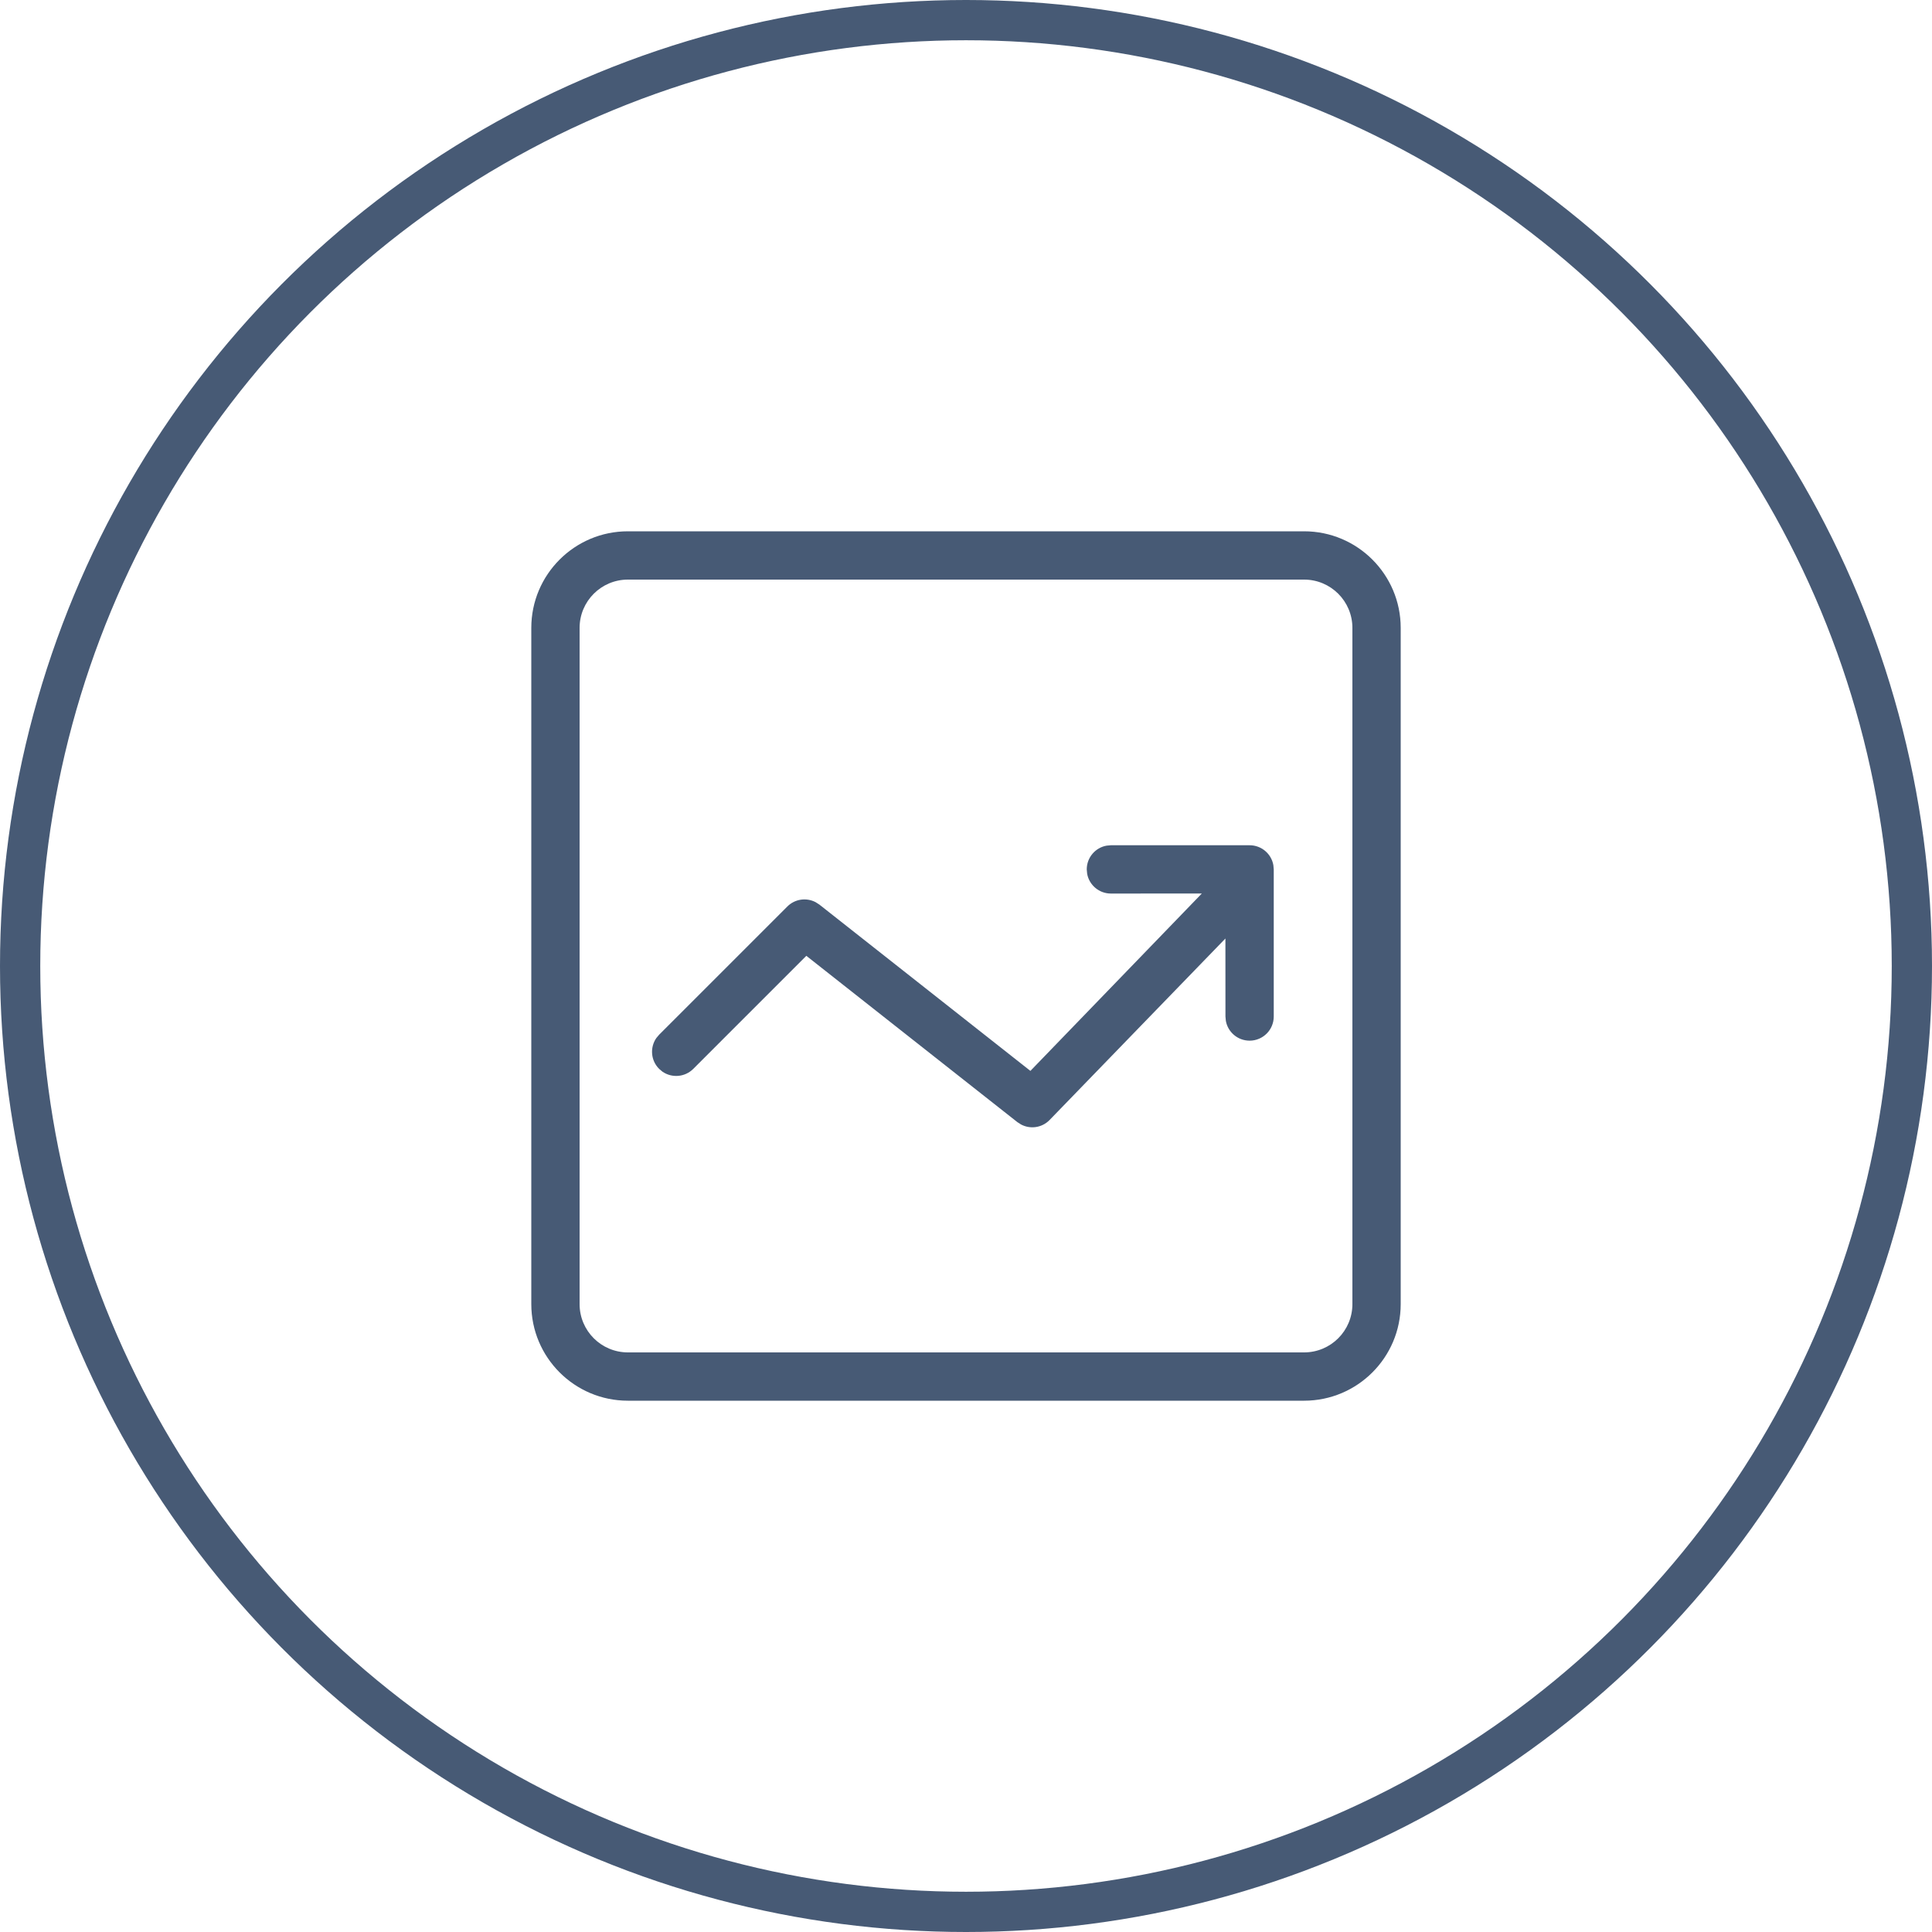 <svg xmlns="http://www.w3.org/2000/svg" width="48" height="48" viewBox="0 0 48 48">
    <g fill="none" fill-rule="evenodd">
        <g>
            <g>
                <g>
                    <g>
                        <g stroke="#475A75" transform="translate(-146 -248) translate(96 160) translate(32 88) translate(18)">
                            <circle cx="24" cy="24" r="23.5"/>
                        </g>
                        <g fill="#475A75">
                            <path d="M22.8 3.6c1.325 0 2.4 1.075 2.4 2.4v16.8c0 1.325-1.075 2.4-2.4 2.4H6c-1.325 0-2.4-1.075-2.4-2.4V6c0-1.325 1.075-2.4 2.4-2.4zm0 1.2H6c-.663 0-1.2.537-1.2 1.2v16.8c0 .663.537 1.2 1.2 1.2h16.8c.663 0 1.2-.537 1.2-1.2V6c0-.663-.537-1.2-1.2-1.2zm-1.354 6.6c.294 0 .54.212.59.492l.01.108v3.655c0 .332-.269.6-.6.6-.295 0-.54-.212-.59-.492l-.01-.108-.001-1.938-4.374 4.515c-.188.188-.473.227-.701.107l-.094-.06-5.243-4.132-2.809 2.809c-.208.208-.531.231-.765.07l-.083-.07c-.209-.208-.232-.532-.07-.766l.07-.083 3.185-3.185c.189-.189.474-.227.702-.108l.094.06L16 17.006l4.259-4.407L18 12.6c-.295 0-.54-.212-.59-.492L17.4 12c0-.295.212-.54.492-.59L18 11.4h3.446z" transform="translate(-146 -248) translate(96 160) translate(32 88) translate(18) translate(9.6 9.6)"/>
                        </g>
                    </g>
                </g>
            </g>
        </g>
    </g>
</svg>
